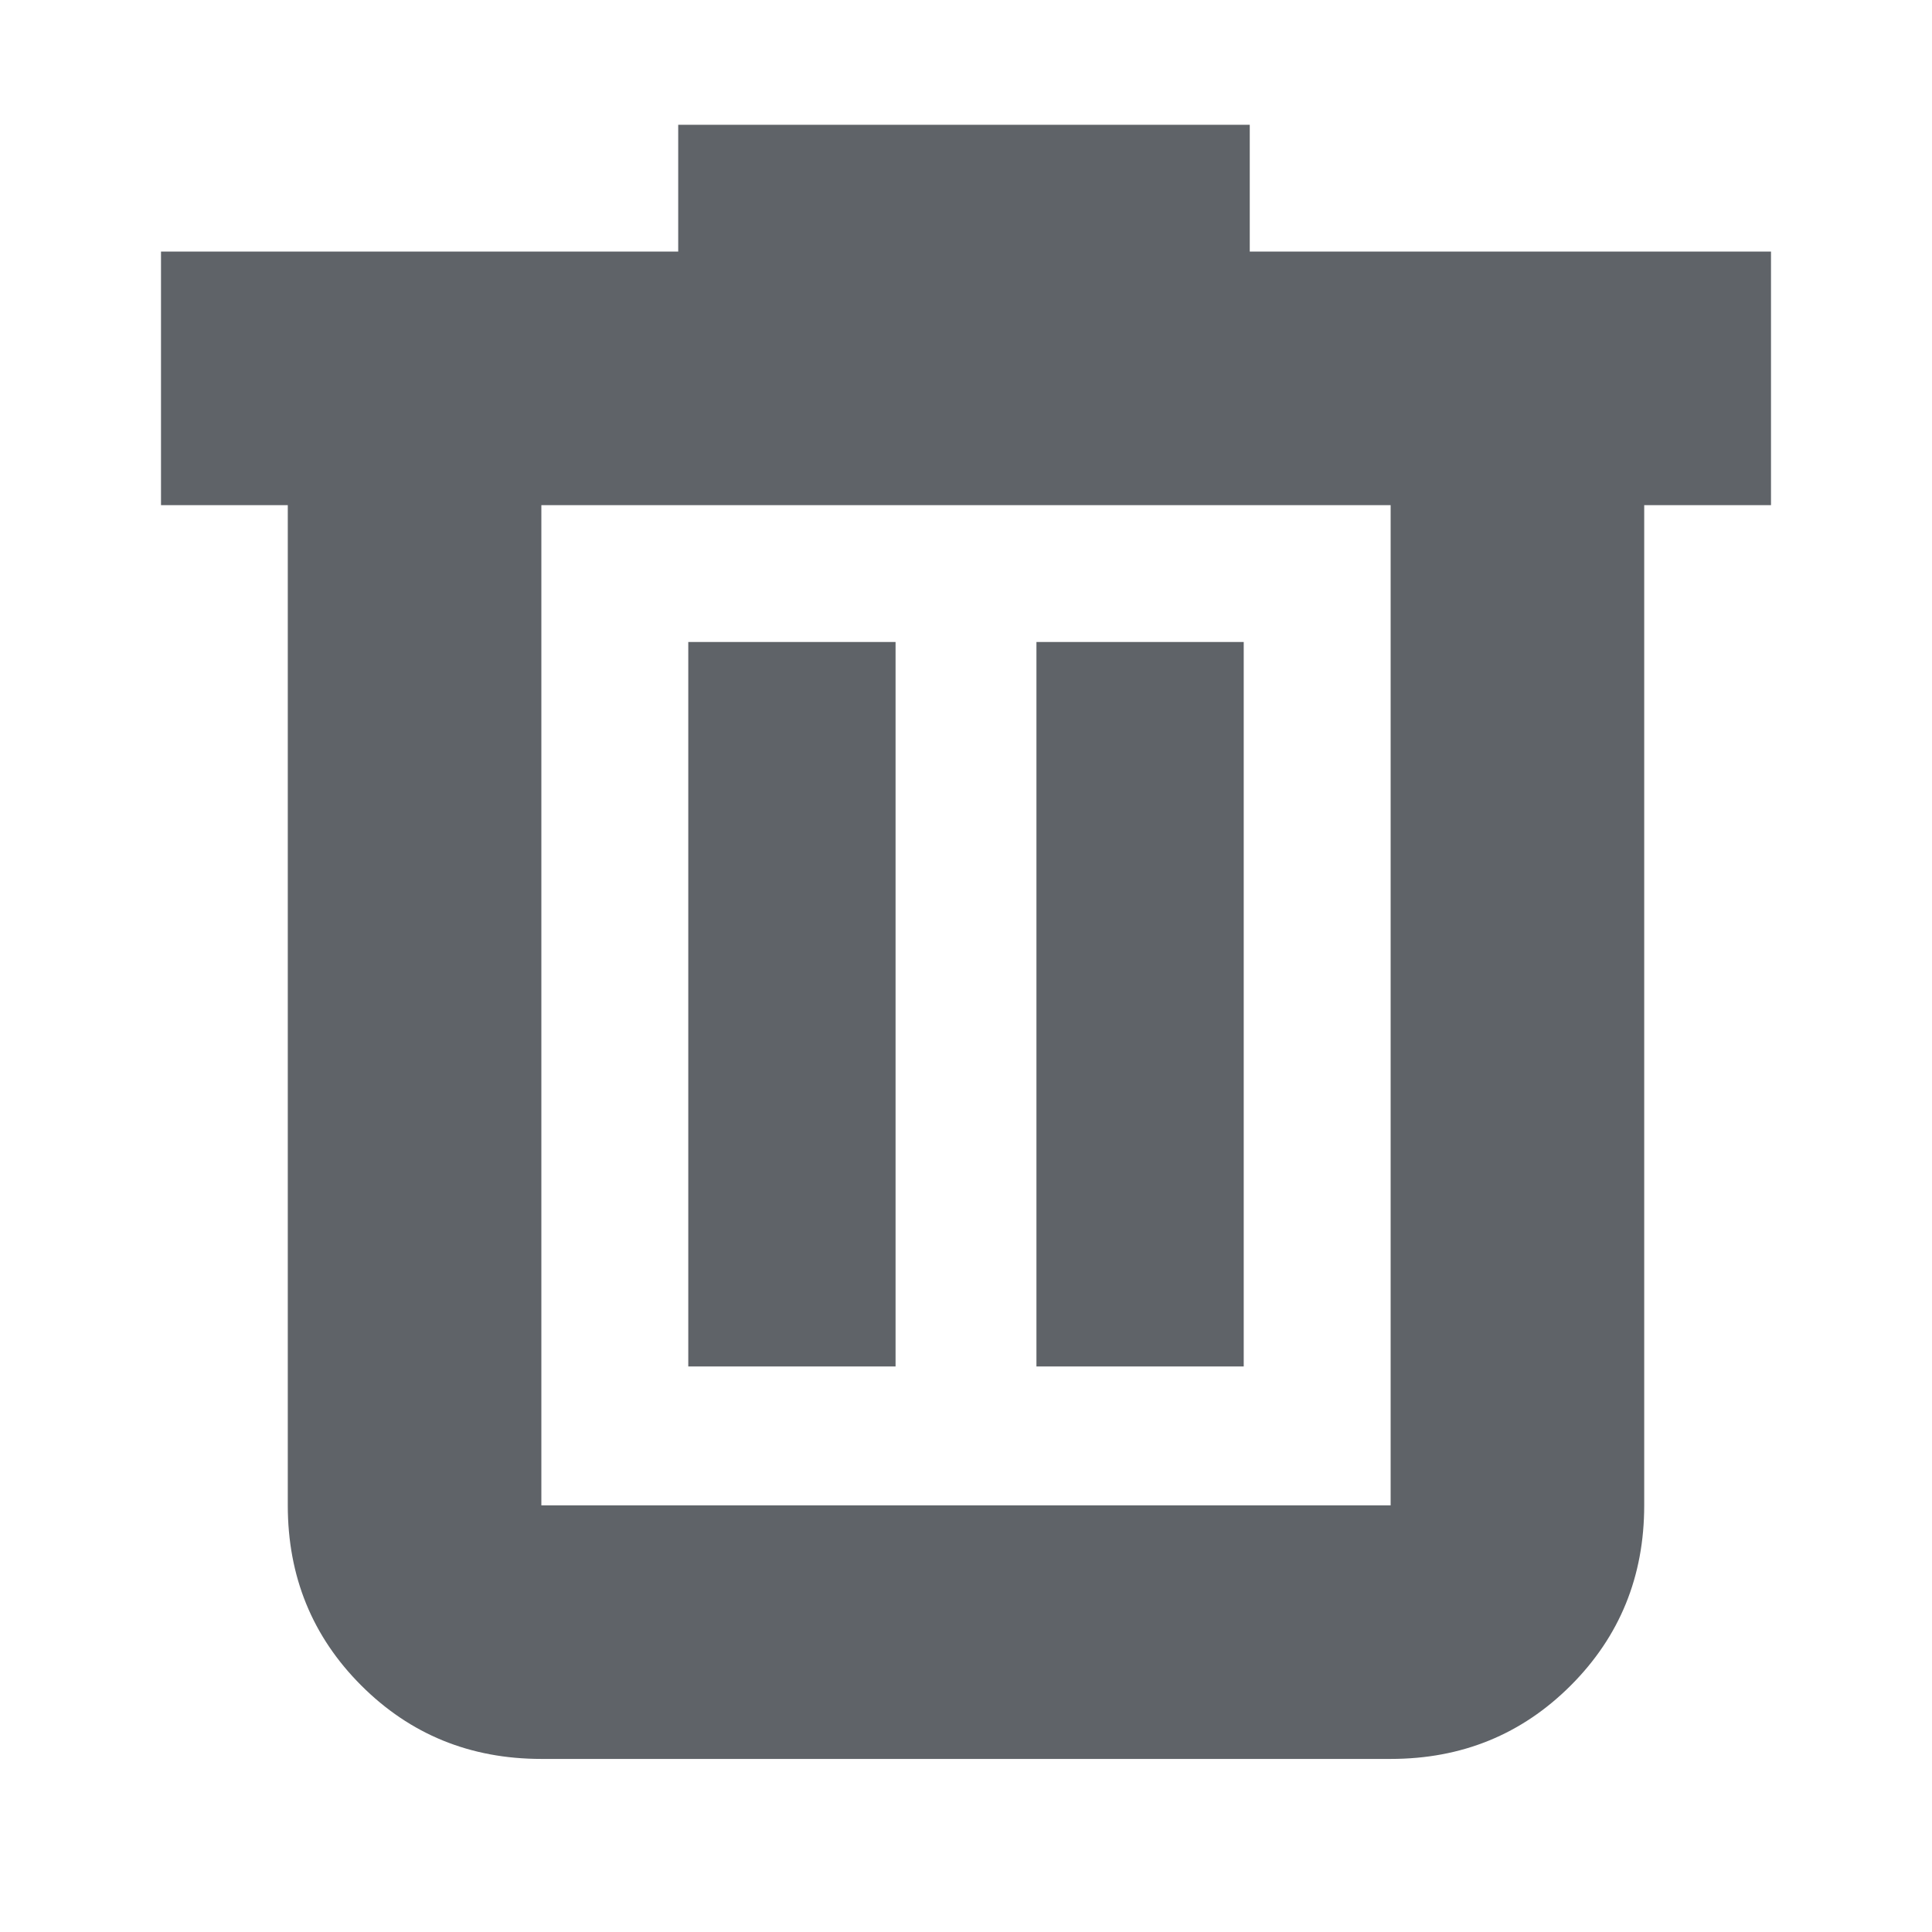 <svg xmlns="http://www.w3.org/2000/svg" height="24px" viewBox="0 -960 960 960" width="24px" fill="#5f6368"><path d="M269-86q-53 0-89.5-36.5T143-212v-497H80v-126h257v-63h284v63h259v126h-63v497q0 53-36.5 89.5T691-86H269Zm422-623H269v497h422v-497ZM342-281h103v-360H342v360Zm173 0h103v-360H515v360ZM269-709v497-497Z"/></svg>